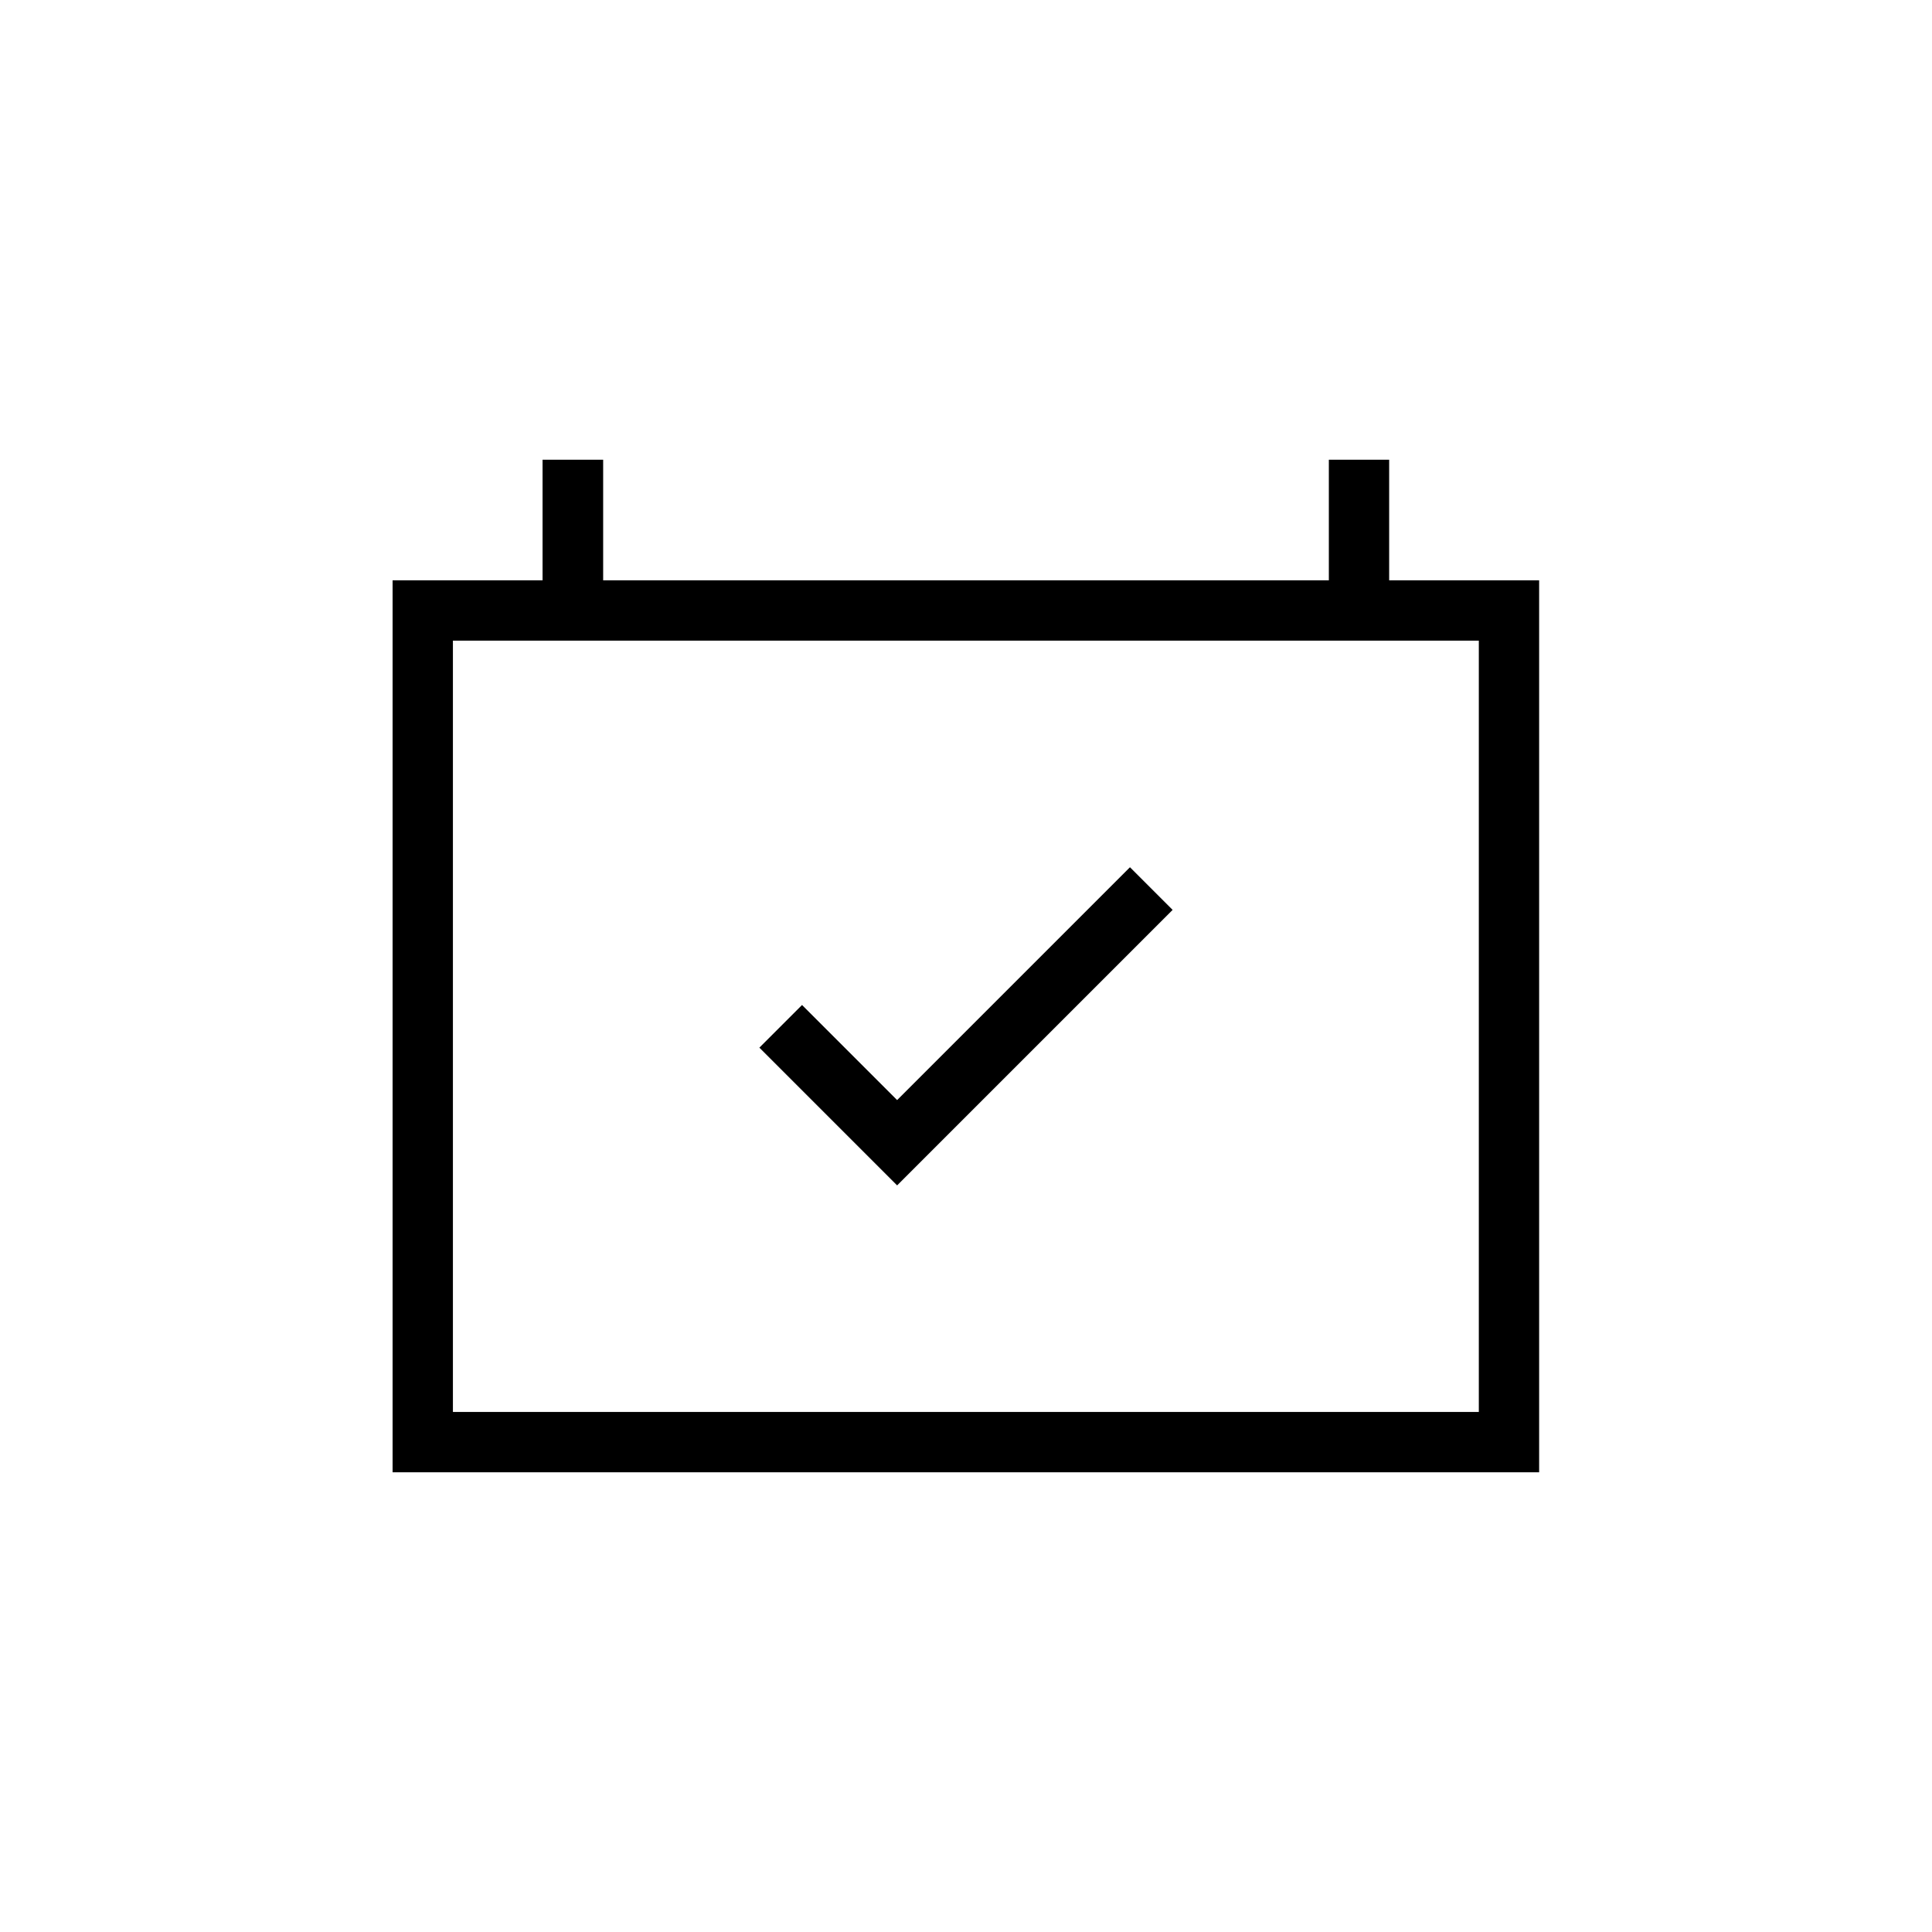 <?xml version="1.0" encoding="UTF-8"?>
<!DOCTYPE svg PUBLIC "-//W3C//DTD SVG 1.1//EN" "http://www.w3.org/Graphics/SVG/1.1/DTD/svg11.dtd">
<!-- Creator: CorelDRAW X7 -->
<svg xmlns="http://www.w3.org/2000/svg" xml:space="preserve" width="0.711in" height="0.711in" version="1.1" style="shape-rendering:geometricPrecision; text-rendering:geometricPrecision; image-rendering:optimizeQuality; fill-rule:evenodd; clip-rule:evenodd"
viewBox="0 0 7111 7111"
 xmlns:xlink="http://www.w3.org/1999/xlink">
 <defs>
  <style type="text/css">
   <![CDATA[
    .fil1 {fill:none}
    .fil0 {fill:black}
   ]]>
  </style>
 </defs>
 <g id="Layer_x0020_1">
  <g id="_2048238170496">
   <path class="fil0" d="M3302 4363l1014 -1014 -157 -157 -857 857 -350 -350 -157 157 507 507zm2363 1056l0 -3283 -552 0 0 -444 -222 0 0 444 -2671 0 0 -444 -223 0 0 444 -552 0 0 3283 4220 0zm-222 -222l-3776 0 0 -2839 3776 0 0 2839z"/>
   <rect class="fil1" width="7111" height="7111"/>
  </g>
 </g>
</svg>
